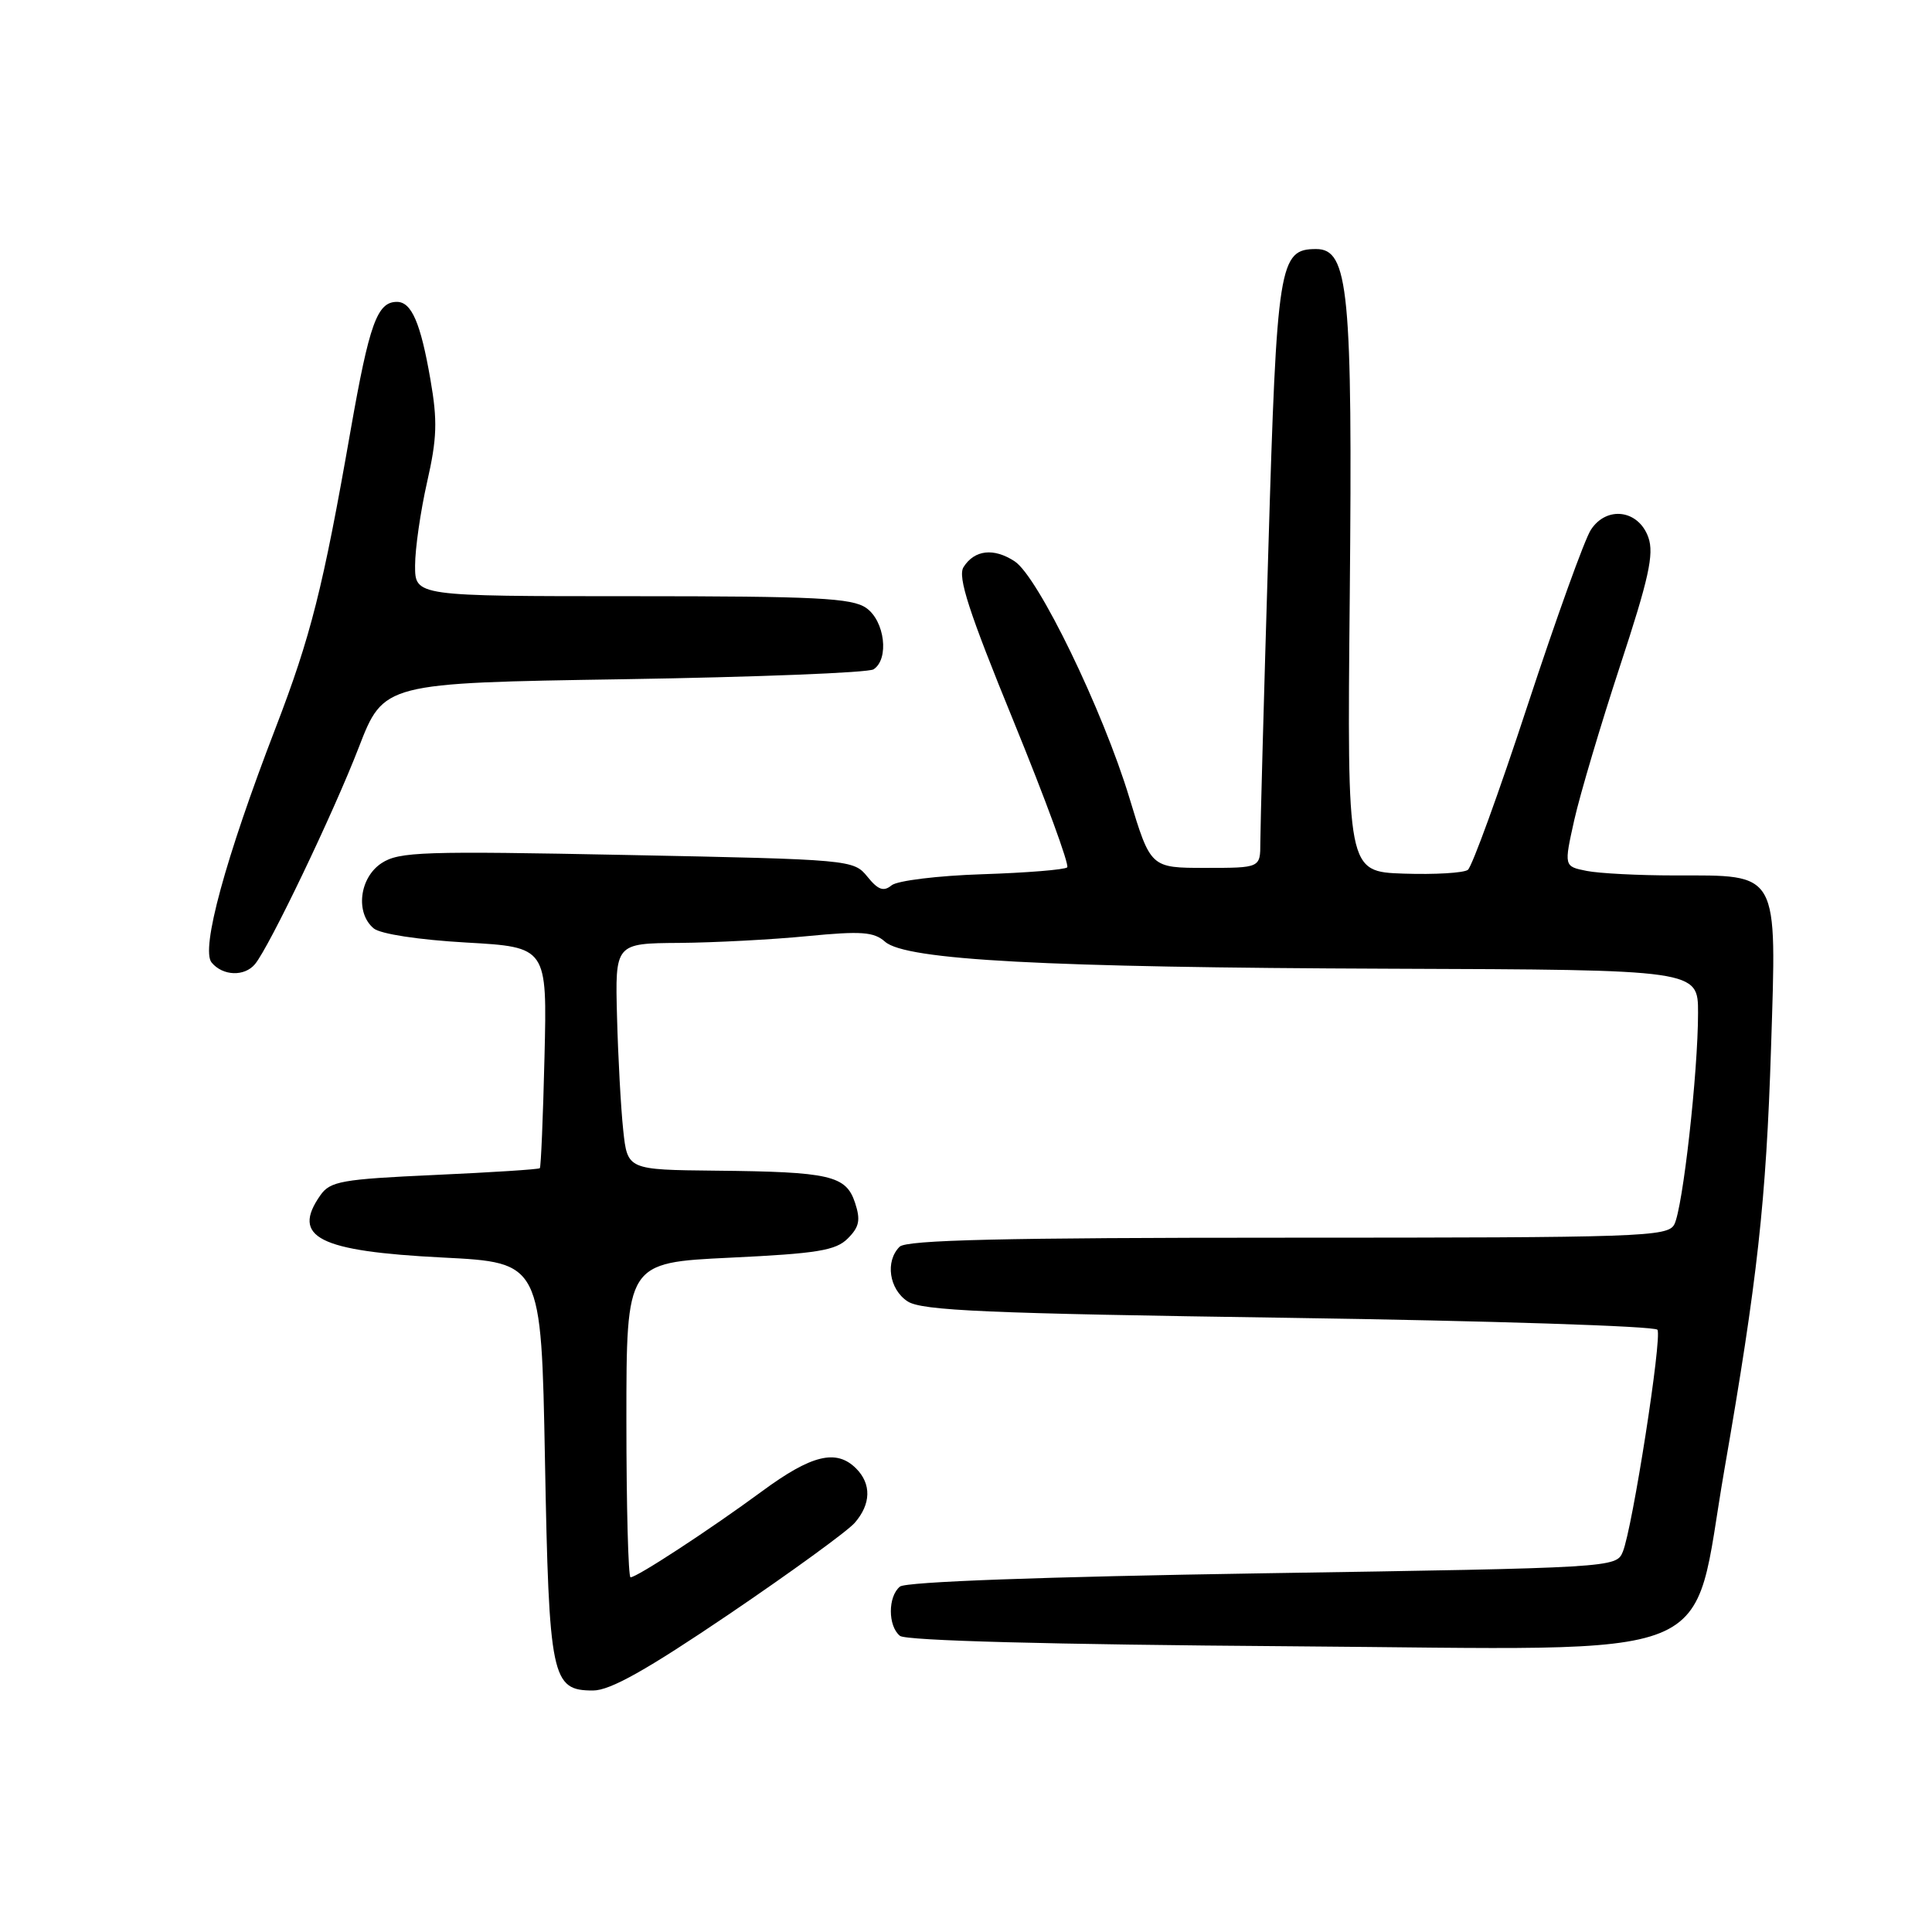 <?xml version="1.0" encoding="UTF-8" standalone="no"?>
<!DOCTYPE svg PUBLIC "-//W3C//DTD SVG 1.1//EN" "http://www.w3.org/Graphics/SVG/1.1/DTD/svg11.dtd" >
<svg xmlns="http://www.w3.org/2000/svg" xmlns:xlink="http://www.w3.org/1999/xlink" version="1.1" viewBox="0 0 256 256">
 <g >
 <path fill="currentColor"
d=" M 96.59 213.90 C 104.79 208.34 112.29 202.89 113.25 201.79 C 115.42 199.30 115.49 196.63 113.43 194.57 C 110.82 191.97 107.54 192.76 100.96 197.61 C 94.08 202.67 84.41 209.00 83.55 209.00 C 83.25 209.00 83.00 199.62 83.00 188.16 C 83.00 167.31 83.00 167.31 96.73 166.65 C 108.30 166.10 110.75 165.70 112.34 164.10 C 113.87 162.57 114.05 161.66 113.29 159.35 C 112.09 155.76 109.98 155.27 94.82 155.12 C 83.14 155.00 83.14 155.00 82.58 149.75 C 82.27 146.86 81.90 140.11 81.76 134.75 C 81.50 125.00 81.50 125.00 90.00 124.94 C 94.67 124.90 102.33 124.50 107.00 124.04 C 114.12 123.35 115.79 123.47 117.27 124.78 C 120.02 127.22 138.51 128.20 184.25 128.36 C 225.00 128.50 225.00 128.50 225.00 134.21 C 225.00 142.09 222.98 160.12 221.85 162.25 C 220.99 163.88 217.52 164.00 170.66 164.00 C 132.90 164.00 120.10 164.30 119.20 165.20 C 117.27 167.13 117.81 170.83 120.26 172.44 C 122.15 173.67 130.67 174.04 170.80 174.62 C 197.36 175.01 219.32 175.72 219.62 176.20 C 220.26 177.22 216.31 202.50 215.03 205.62 C 214.17 207.72 213.77 207.75 167.33 208.47 C 138.18 208.93 120.03 209.59 119.25 210.23 C 117.64 211.54 117.64 215.46 119.25 216.76 C 120.04 217.40 139.10 217.91 171.00 218.14 C 229.49 218.56 223.97 220.81 228.49 194.74 C 232.88 169.49 234.02 159.16 234.67 138.91 C 235.42 115.22 235.86 116.00 221.90 116.00 C 217.14 116.00 211.89 115.73 210.24 115.40 C 207.23 114.80 207.23 114.80 208.60 108.65 C 209.36 105.27 212.09 96.08 214.67 88.22 C 218.47 76.67 219.19 73.43 218.42 71.22 C 217.13 67.55 212.90 66.98 210.80 70.20 C 209.97 71.46 206.20 81.95 202.40 93.50 C 198.61 105.05 195.05 114.84 194.50 115.26 C 193.95 115.67 190.12 115.90 186.00 115.76 C 178.50 115.50 178.50 115.50 178.85 79.00 C 179.23 38.51 178.70 33.00 174.40 33.00 C 169.49 33.00 169.19 34.88 168.06 72.90 C 167.47 92.37 167.00 109.80 167.00 111.65 C 167.00 115.00 167.00 115.00 159.73 115.00 C 152.46 115.00 152.46 115.00 149.66 105.75 C 146.14 94.11 137.56 76.42 134.45 74.38 C 131.68 72.56 129.12 72.85 127.67 75.15 C 126.87 76.43 128.37 81.06 134.31 95.58 C 138.53 105.91 141.72 114.61 141.41 114.93 C 141.09 115.24 136.04 115.65 130.17 115.84 C 124.28 116.03 118.89 116.69 118.14 117.31 C 117.08 118.18 116.35 117.92 114.93 116.16 C 113.11 113.92 112.74 113.88 83.11 113.29 C 56.08 112.75 52.88 112.85 50.56 114.37 C 47.62 116.30 47.06 120.97 49.52 123.02 C 50.42 123.76 55.47 124.53 61.77 124.89 C 72.50 125.50 72.50 125.50 72.15 140.00 C 71.96 147.97 71.68 154.63 71.53 154.79 C 71.38 154.95 65.10 155.35 57.58 155.69 C 45.27 156.25 43.75 156.52 42.45 158.38 C 38.55 163.94 42.20 165.80 58.67 166.63 C 71.72 167.29 71.72 167.29 72.21 193.42 C 72.75 222.41 73.08 224.00 78.58 224.00 C 80.85 224.00 85.64 221.31 96.59 213.90 Z  M 33.79 127.75 C 35.69 125.46 44.18 107.73 47.53 99.06 C 50.84 90.50 50.84 90.50 82.67 90.00 C 100.18 89.72 115.06 89.14 115.75 88.69 C 117.85 87.33 117.24 82.28 114.78 80.56 C 112.89 79.24 108.20 79.00 83.78 79.00 C 55.00 79.00 55.00 79.00 55.00 74.95 C 55.00 72.72 55.72 67.74 56.59 63.89 C 57.91 58.08 57.99 55.76 57.03 50.27 C 55.73 42.76 54.53 40.00 52.59 40.00 C 49.98 40.00 48.94 42.89 46.46 57.01 C 42.79 77.98 41.19 84.30 36.50 96.50 C 29.86 113.74 26.58 125.79 28.04 127.54 C 29.52 129.33 32.40 129.43 33.79 127.75 Z "/>
</g>
</svg>